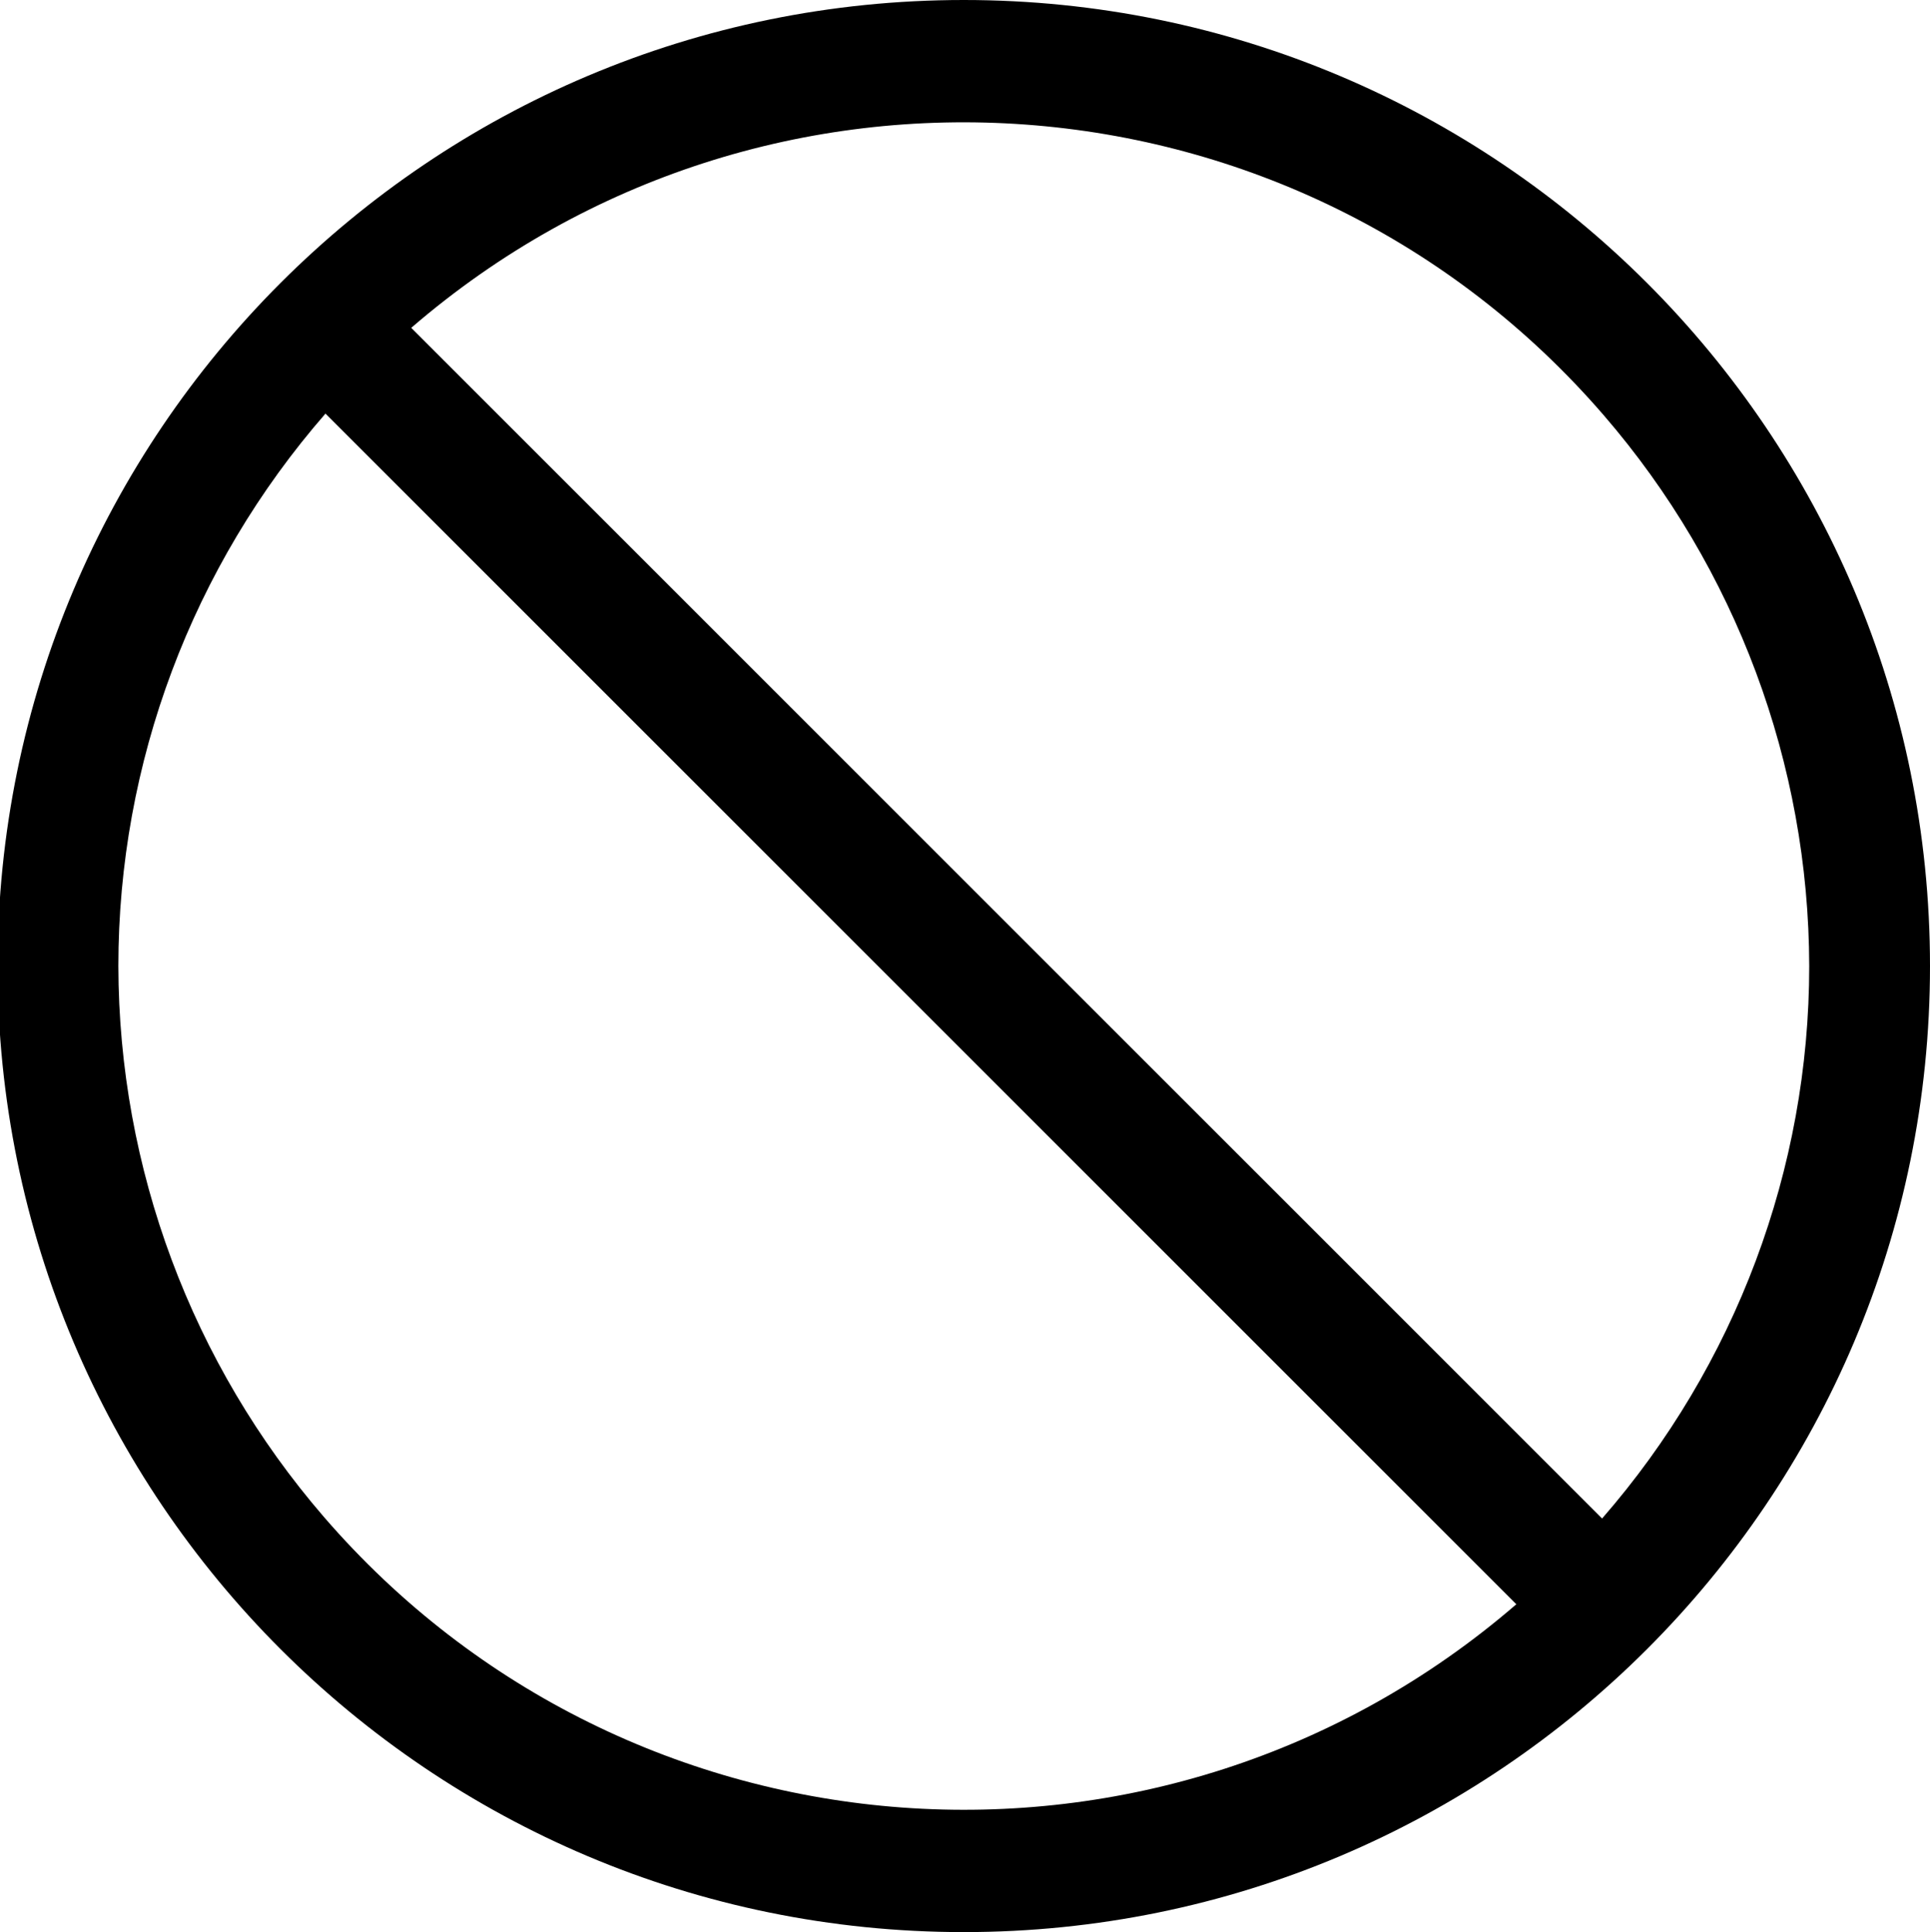 <?xml version="1.0" encoding="utf-8"?>
<!-- Generator: Adobe Illustrator 16.0.0, SVG Export Plug-In . SVG Version: 6.00 Build 0)  -->
<!DOCTYPE svg PUBLIC "-//W3C//DTD SVG 1.1//EN" "http://www.w3.org/Graphics/SVG/1.1/DTD/svg11.dtd">
<svg version="1.1" id="Calque_1" xmlns="http://www.w3.org/2000/svg" xmlns:xlink="http://www.w3.org/1999/xlink" x="0px" y="0px"
	 width="958.8px" height="960px" viewBox="481.2 60 958.8 960" enable-background="new 481.2 60 958.8 960" xml:space="preserve">
<path d="M960,60c-265.1,0-480,214.9-480,480s214.9,480,480,480s480-214.9,480-480S1225.1,60,960,60z M642.1,813.7
	C576.4,737.6,540.2,640.5,540,540c0-100.9,36.6-198.4,102.9-274.5l591.6,591.6C1058.9,1008.7,793.7,989.3,642.1,813.7z
	 M1277.1,814.5L685.5,222.9c175.6-151.6,440.8-132.2,592.4,43.4c65.7,76.1,101.9,173.2,102.1,273.7
	C1380,640.9,1343.4,738.4,1277.1,814.5z"/>
</svg>

